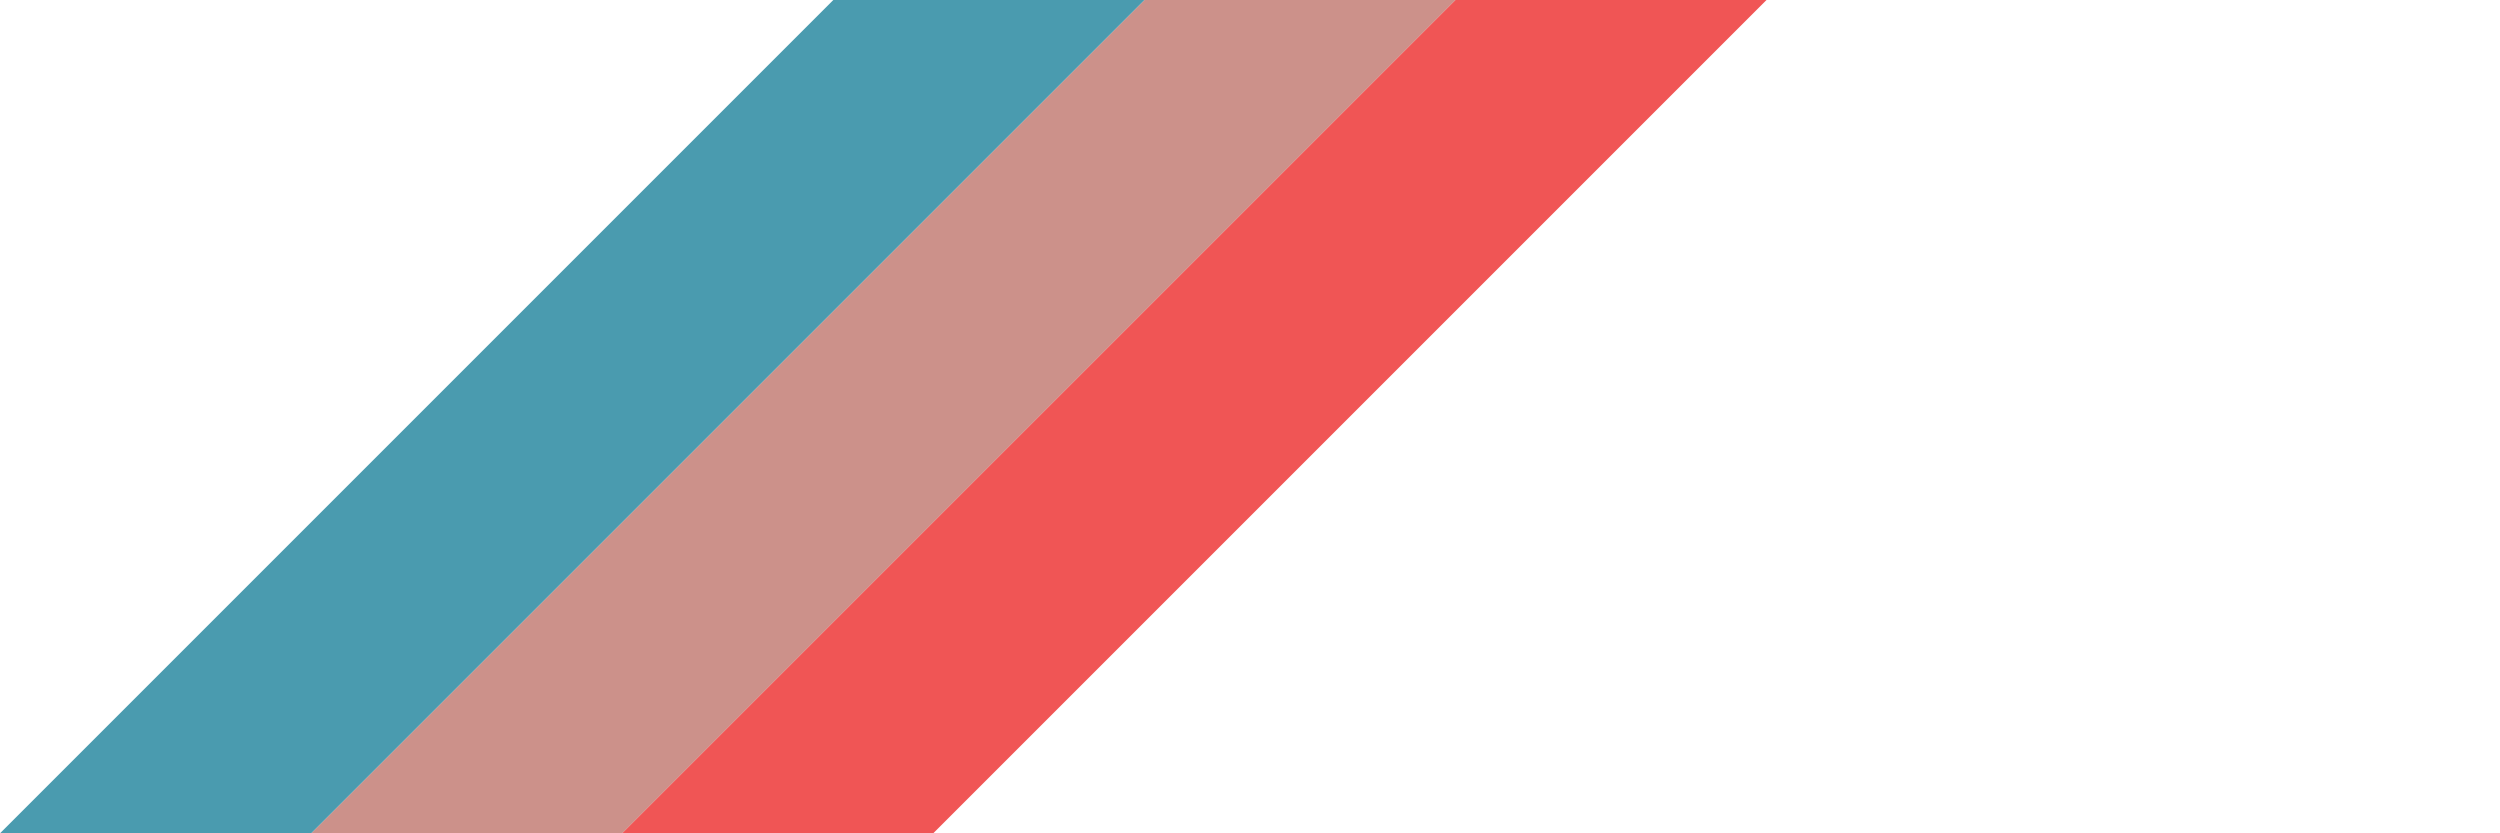 <svg id="Layer_1" data-name="Layer 1" xmlns="http://www.w3.org/2000/svg" viewBox="0 0 180 60"><defs><style>.cls-1{fill:none;}.cls-2{fill:#cc918a;}.cls-3{fill:#f05555;}.cls-4{fill:#4a9baf;}</style></defs><rect class="cls-1" width="180" height="60"/><polygon class="cls-2" points="82.4 0 22.4 60 44.79 60 104.79 0 82.4 0"/><polygon class="cls-3" points="104.8 0 104.79 0 44.79 60 44.8 60 67.19 60 127.19 0 104.8 0"/><polygon class="cls-4" points="82.39 0 60 0 0 60 22.39 60 22.4 60 82.4 0 82.39 0"/></svg>